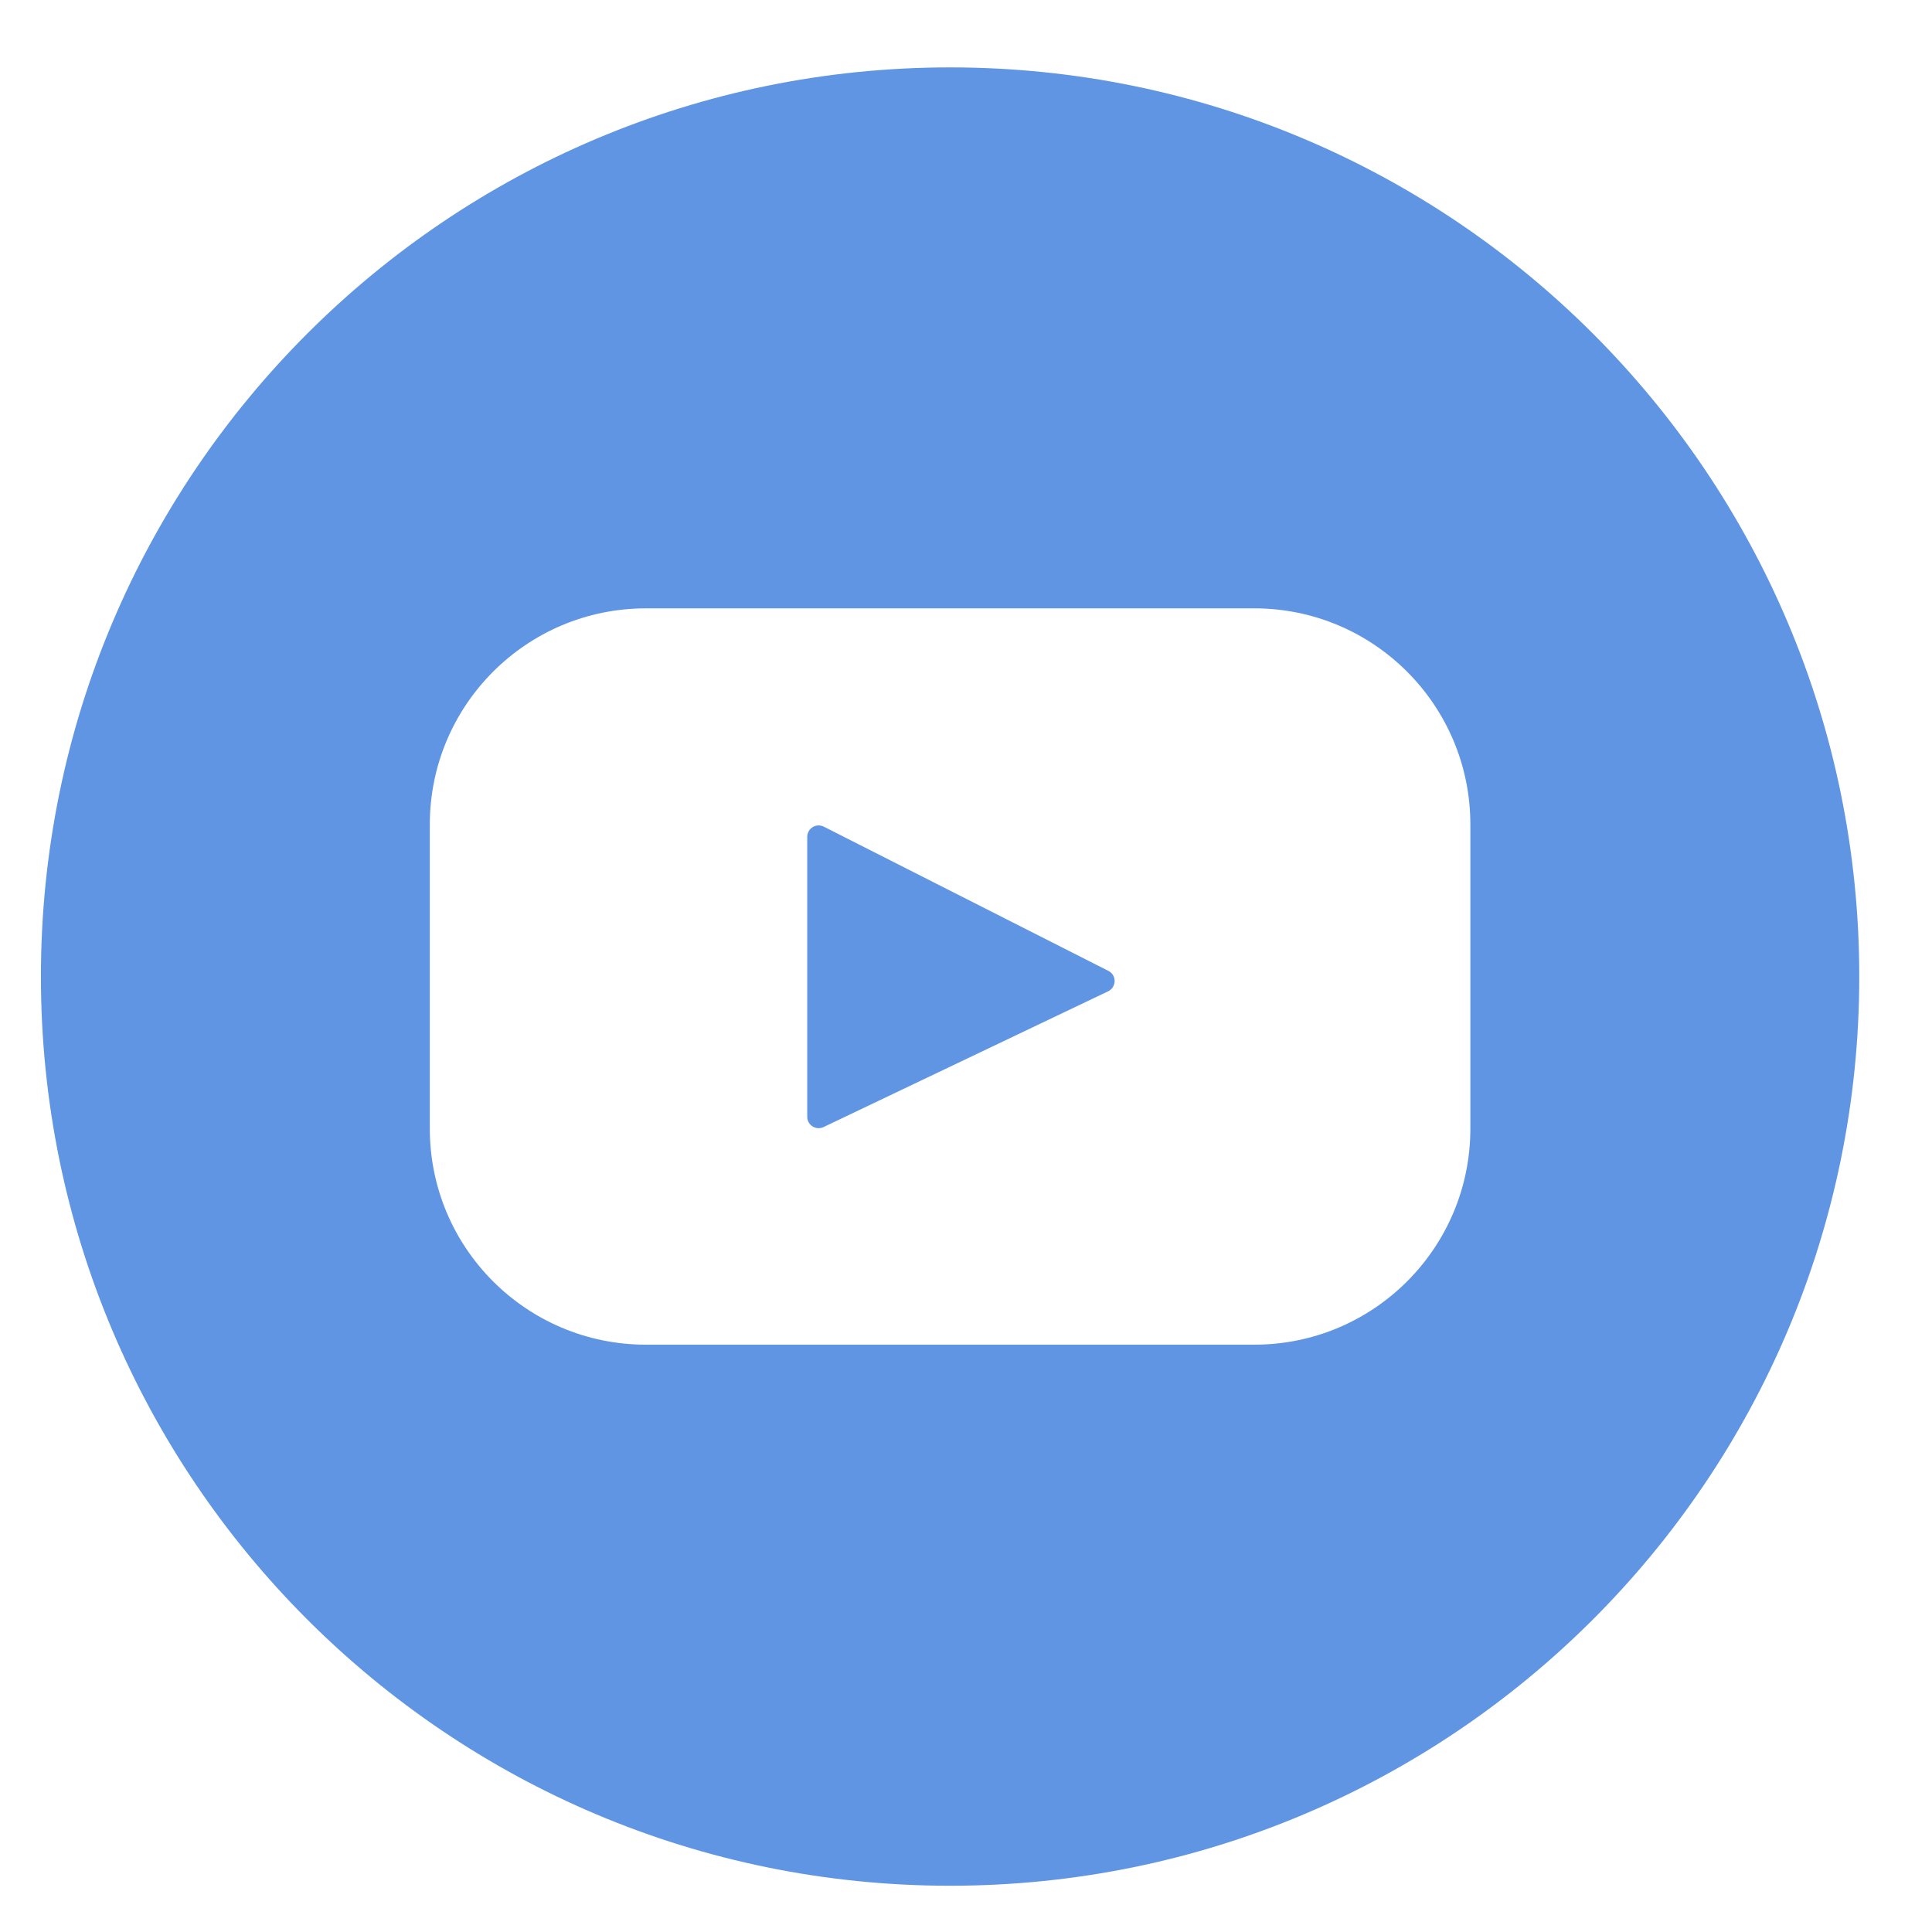 <svg width="17" height="17" viewBox="0 0 17 17" fill="none" xmlns="http://www.w3.org/2000/svg">
<path fill-rule="evenodd" clip-rule="evenodd" d="M8.36 16.593C12.778 16.593 16.36 13.011 16.36 8.593C16.36 4.174 12.778 0.593 8.36 0.593C3.942 0.593 0.36 4.174 0.36 8.593C0.36 13.011 3.942 16.593 8.36 16.593ZM11.037 5.353H5.684C4.633 5.353 3.782 6.205 3.782 7.255V9.931C3.782 10.981 4.633 11.832 5.684 11.832H11.037C12.087 11.832 12.938 10.981 12.938 9.931V7.255C12.938 6.205 12.087 5.353 11.037 5.353ZM9.75 8.723L7.247 9.917C7.18 9.949 7.103 9.9 7.103 9.827V7.364C7.103 7.289 7.182 7.24 7.249 7.274L9.753 8.543C9.827 8.58 9.826 8.687 9.75 8.723Z" fill="#6095E3"/>
</svg>

